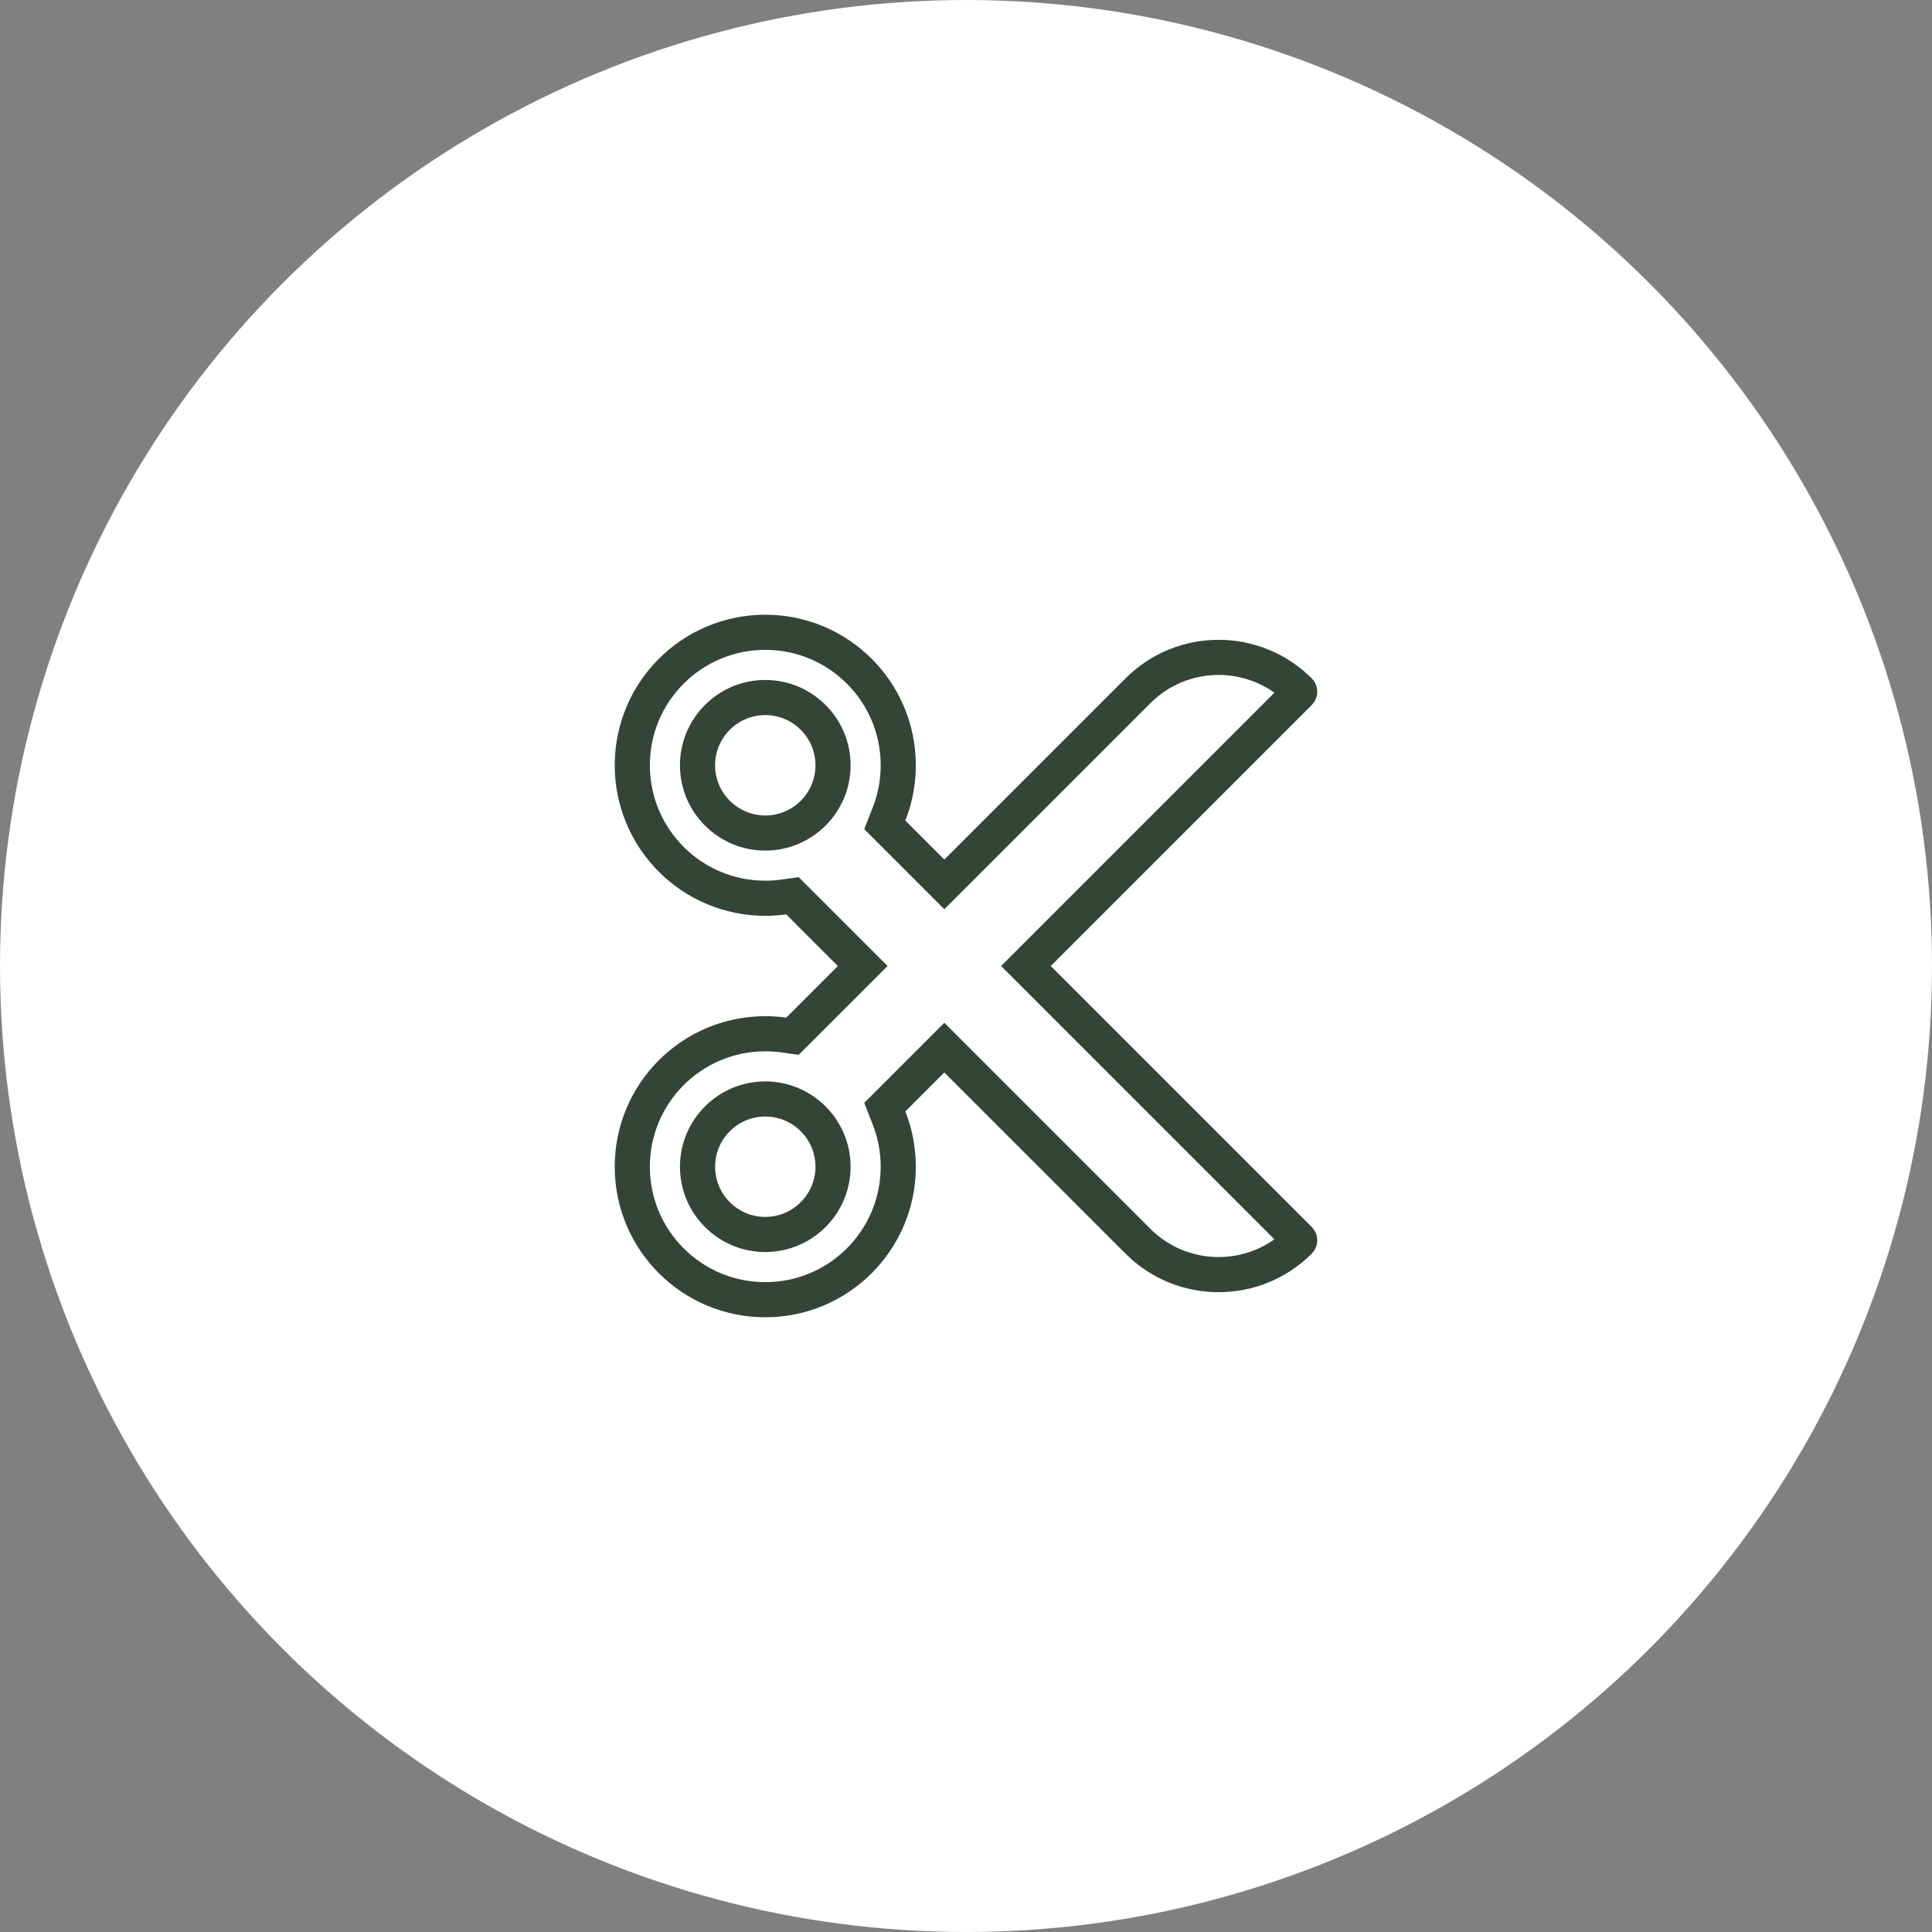 <svg width="110" height="110" viewBox="0 0 110 110" fill="none" xmlns="http://www.w3.org/2000/svg">
<rect x="0" y="0" width="110" height="110" fill="#808080" stroke="none"/>
<circle cx="55" cy="55" r="55" fill="white"/>
<path d="M59.12 54.293L58.413 55L59.12 55.707L73.979 70.567L73.979 70.567C74.007 70.596 74.006 70.64 73.98 70.667L73.979 70.668C71.441 73.206 67.325 73.206 64.787 70.668C64.787 70.668 64.787 70.668 64.787 70.668L54.473 60.354L53.766 59.647L53.059 60.354L50.839 62.573L50.376 63.037L50.616 63.648C50.956 64.508 51.143 65.445 51.143 66.429C51.143 70.61 47.753 74 43.572 74C39.39 74 36 70.61 36 66.429C36 62.247 39.39 58.857 43.572 58.857C43.929 58.857 44.281 58.882 44.626 58.931L45.119 58.999L45.471 58.647L48.412 55.707L49.119 55L48.412 54.293L45.471 51.353L45.119 51.001L44.626 51.069C44.281 51.118 43.93 51.143 43.572 51.143C39.39 51.143 36 47.753 36 43.571C36 39.39 39.39 36 43.572 36C47.753 36 51.143 39.39 51.143 43.571C51.143 44.555 50.956 45.492 50.616 46.352L50.376 46.963L50.839 47.427L53.059 49.646L53.766 50.353L54.473 49.646L64.787 39.332C64.787 39.332 64.787 39.332 64.787 39.332C67.325 36.794 71.441 36.794 73.979 39.332L73.98 39.333C74.006 39.36 74.007 39.404 73.979 39.433L73.979 39.433L59.12 54.293ZM39.714 43.571C39.714 45.699 41.444 47.429 43.572 47.429C45.699 47.429 47.429 45.699 47.429 43.571C47.429 41.444 45.699 39.714 43.572 39.714C41.444 39.714 39.714 41.444 39.714 43.571ZM39.714 66.429C39.714 68.556 41.444 70.286 43.572 70.286C45.699 70.286 47.429 68.556 47.429 66.429C47.429 64.301 45.699 62.571 43.572 62.571C41.444 62.571 39.714 64.301 39.714 66.429Z" stroke="#324536" stroke-width="2"/>
</svg>
